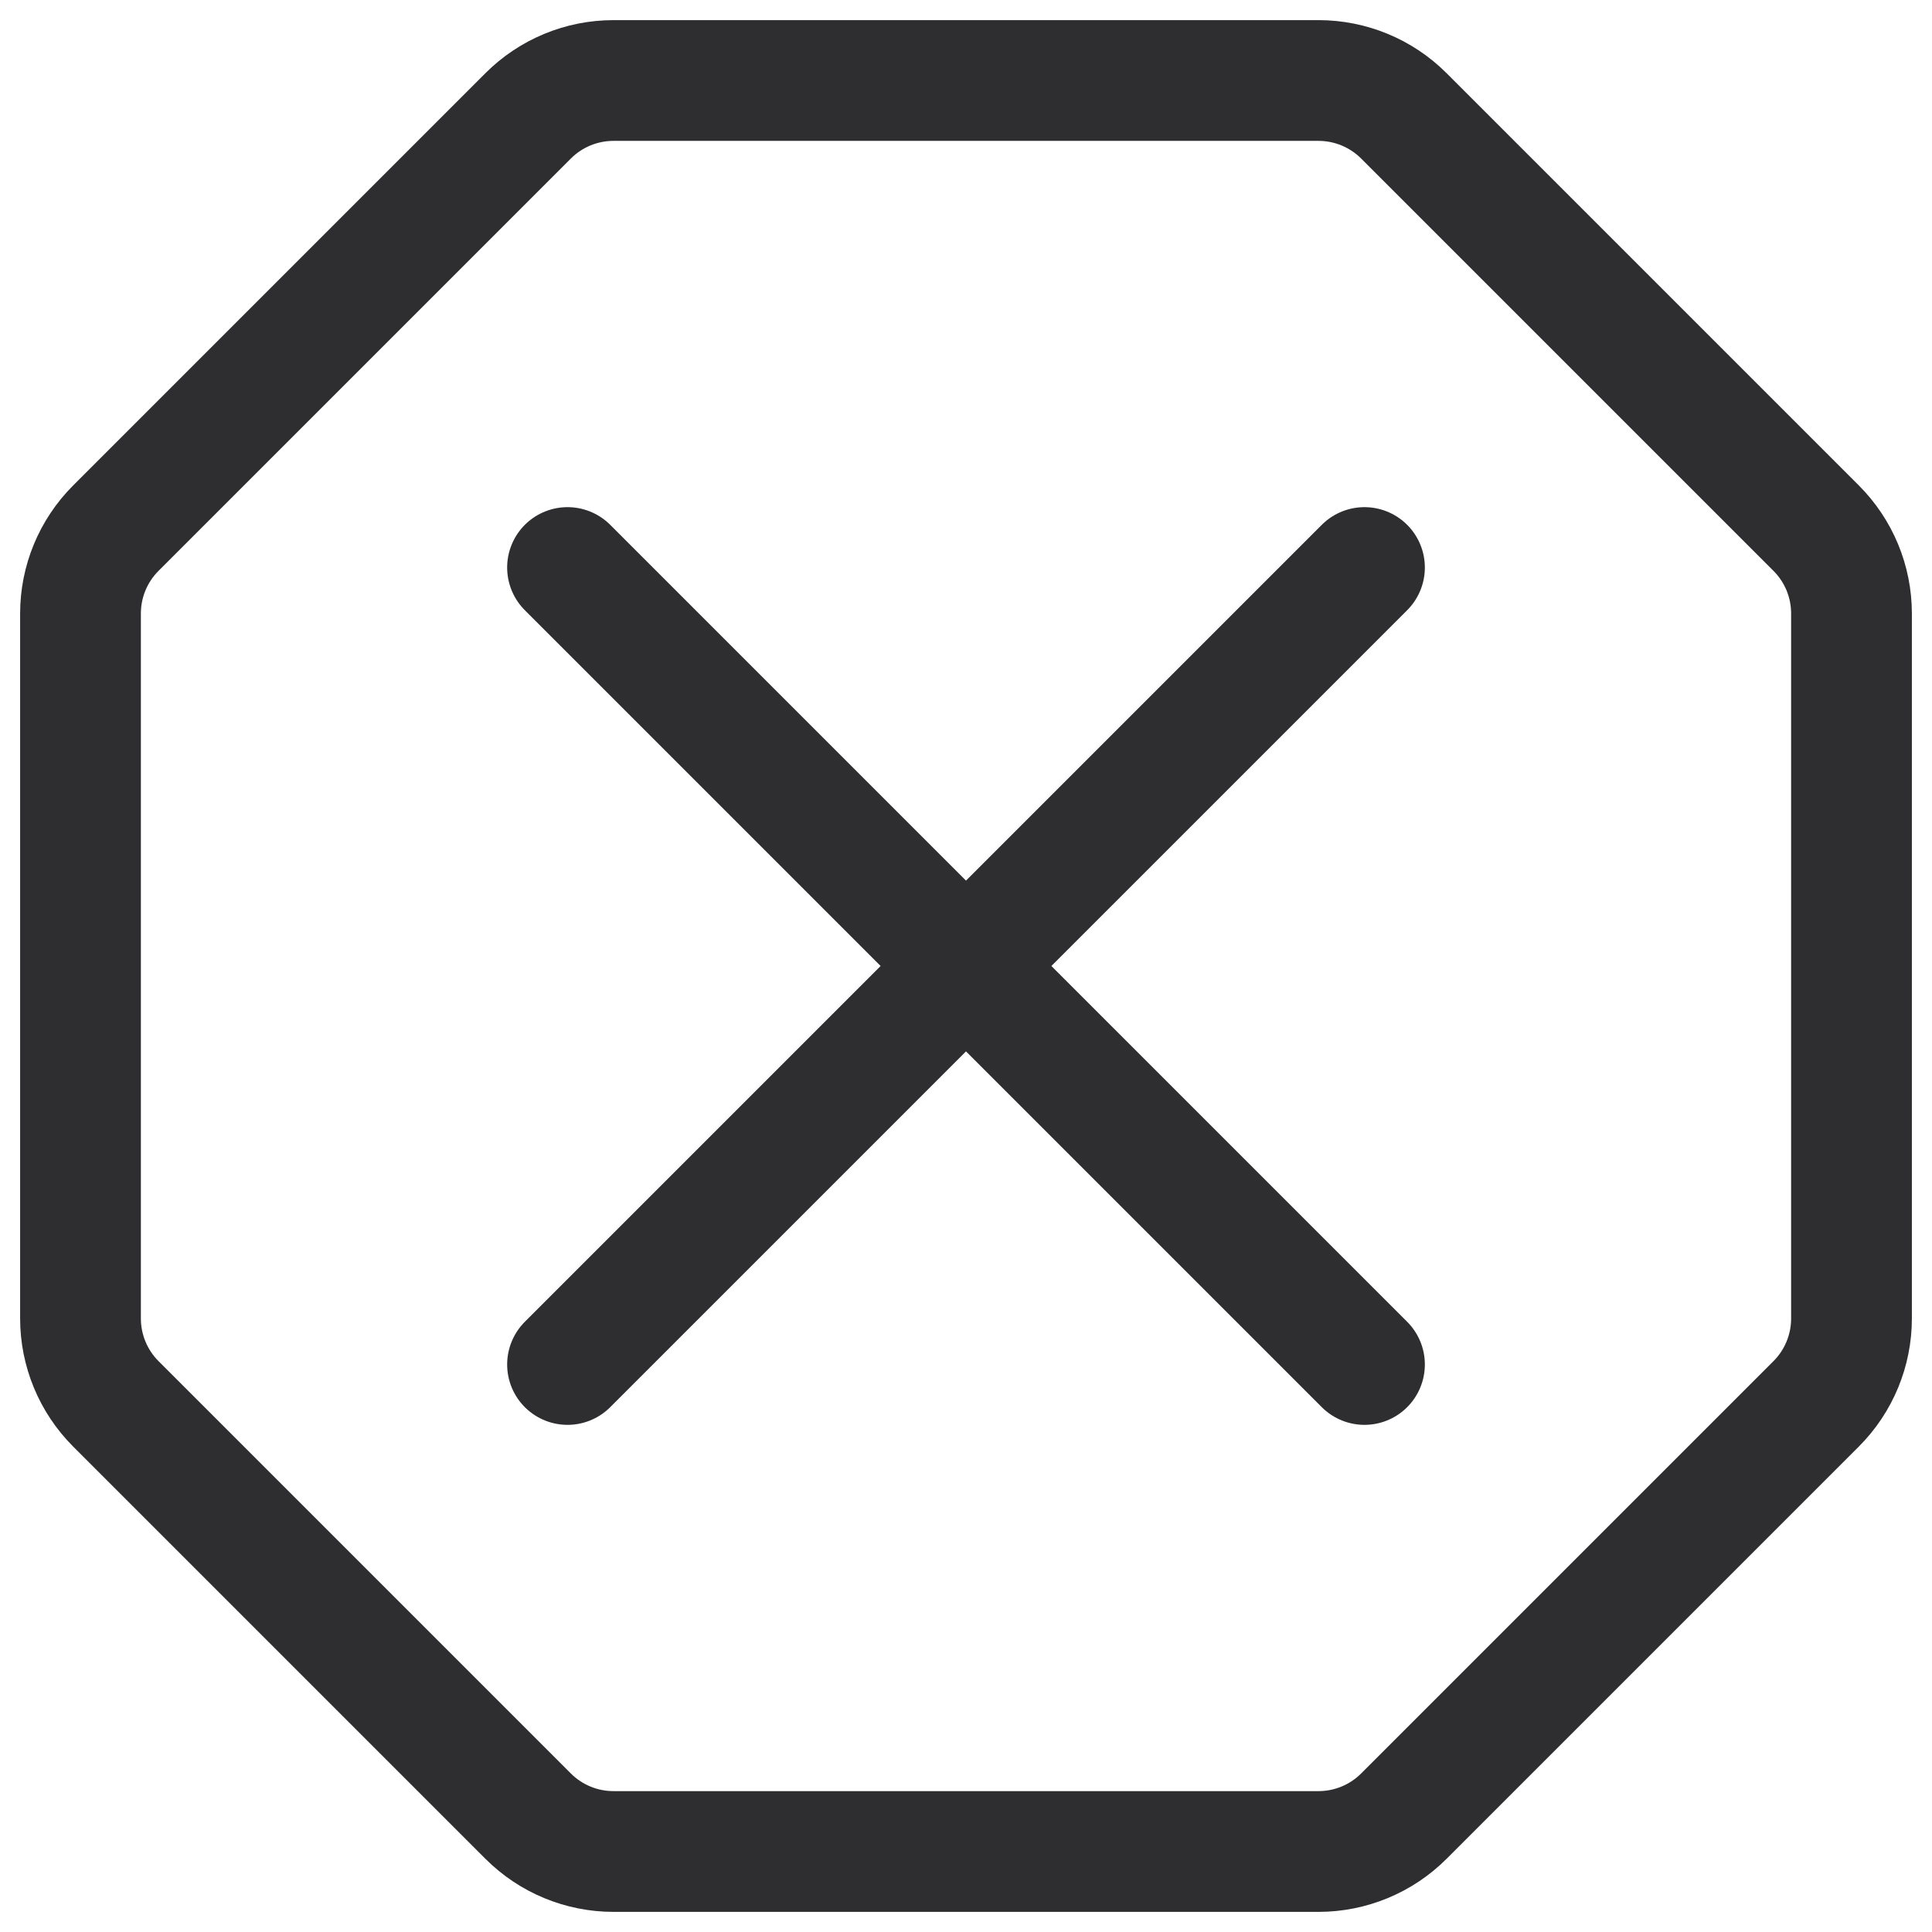 <svg width="24" height="24" viewBox="0 0 24 24" fill="none" xmlns="http://www.w3.org/2000/svg">
<path d="M16.379 1H7.621C7.223 1 6.842 1.158 6.561 1.439L1.439 6.561C1.158 6.842 1 7.223 1 7.621V16.379C1 16.776 1.158 17.158 1.439 17.439L6.561 22.561C6.842 22.842 7.223 23 7.621 23H16.379C16.776 23 17.158 22.842 17.439 22.561L22.561 17.439C22.842 17.158 23 16.776 23 16.379V7.621C23 7.223 22.842 6.842 22.561 6.561L17.439 1.439C17.158 1.158 16.776 1 16.379 1Z" stroke="#2E2D30" stroke-width="1.5"/>
<path d="M16.95 7.05L12 12M12 12L7.05 16.95M12 12L7.05 7.05M12 12L16.95 16.95" stroke="#2E2D30" stroke-width="1.5" stroke-linecap="round" stroke-linejoin="round"/>
</svg>
